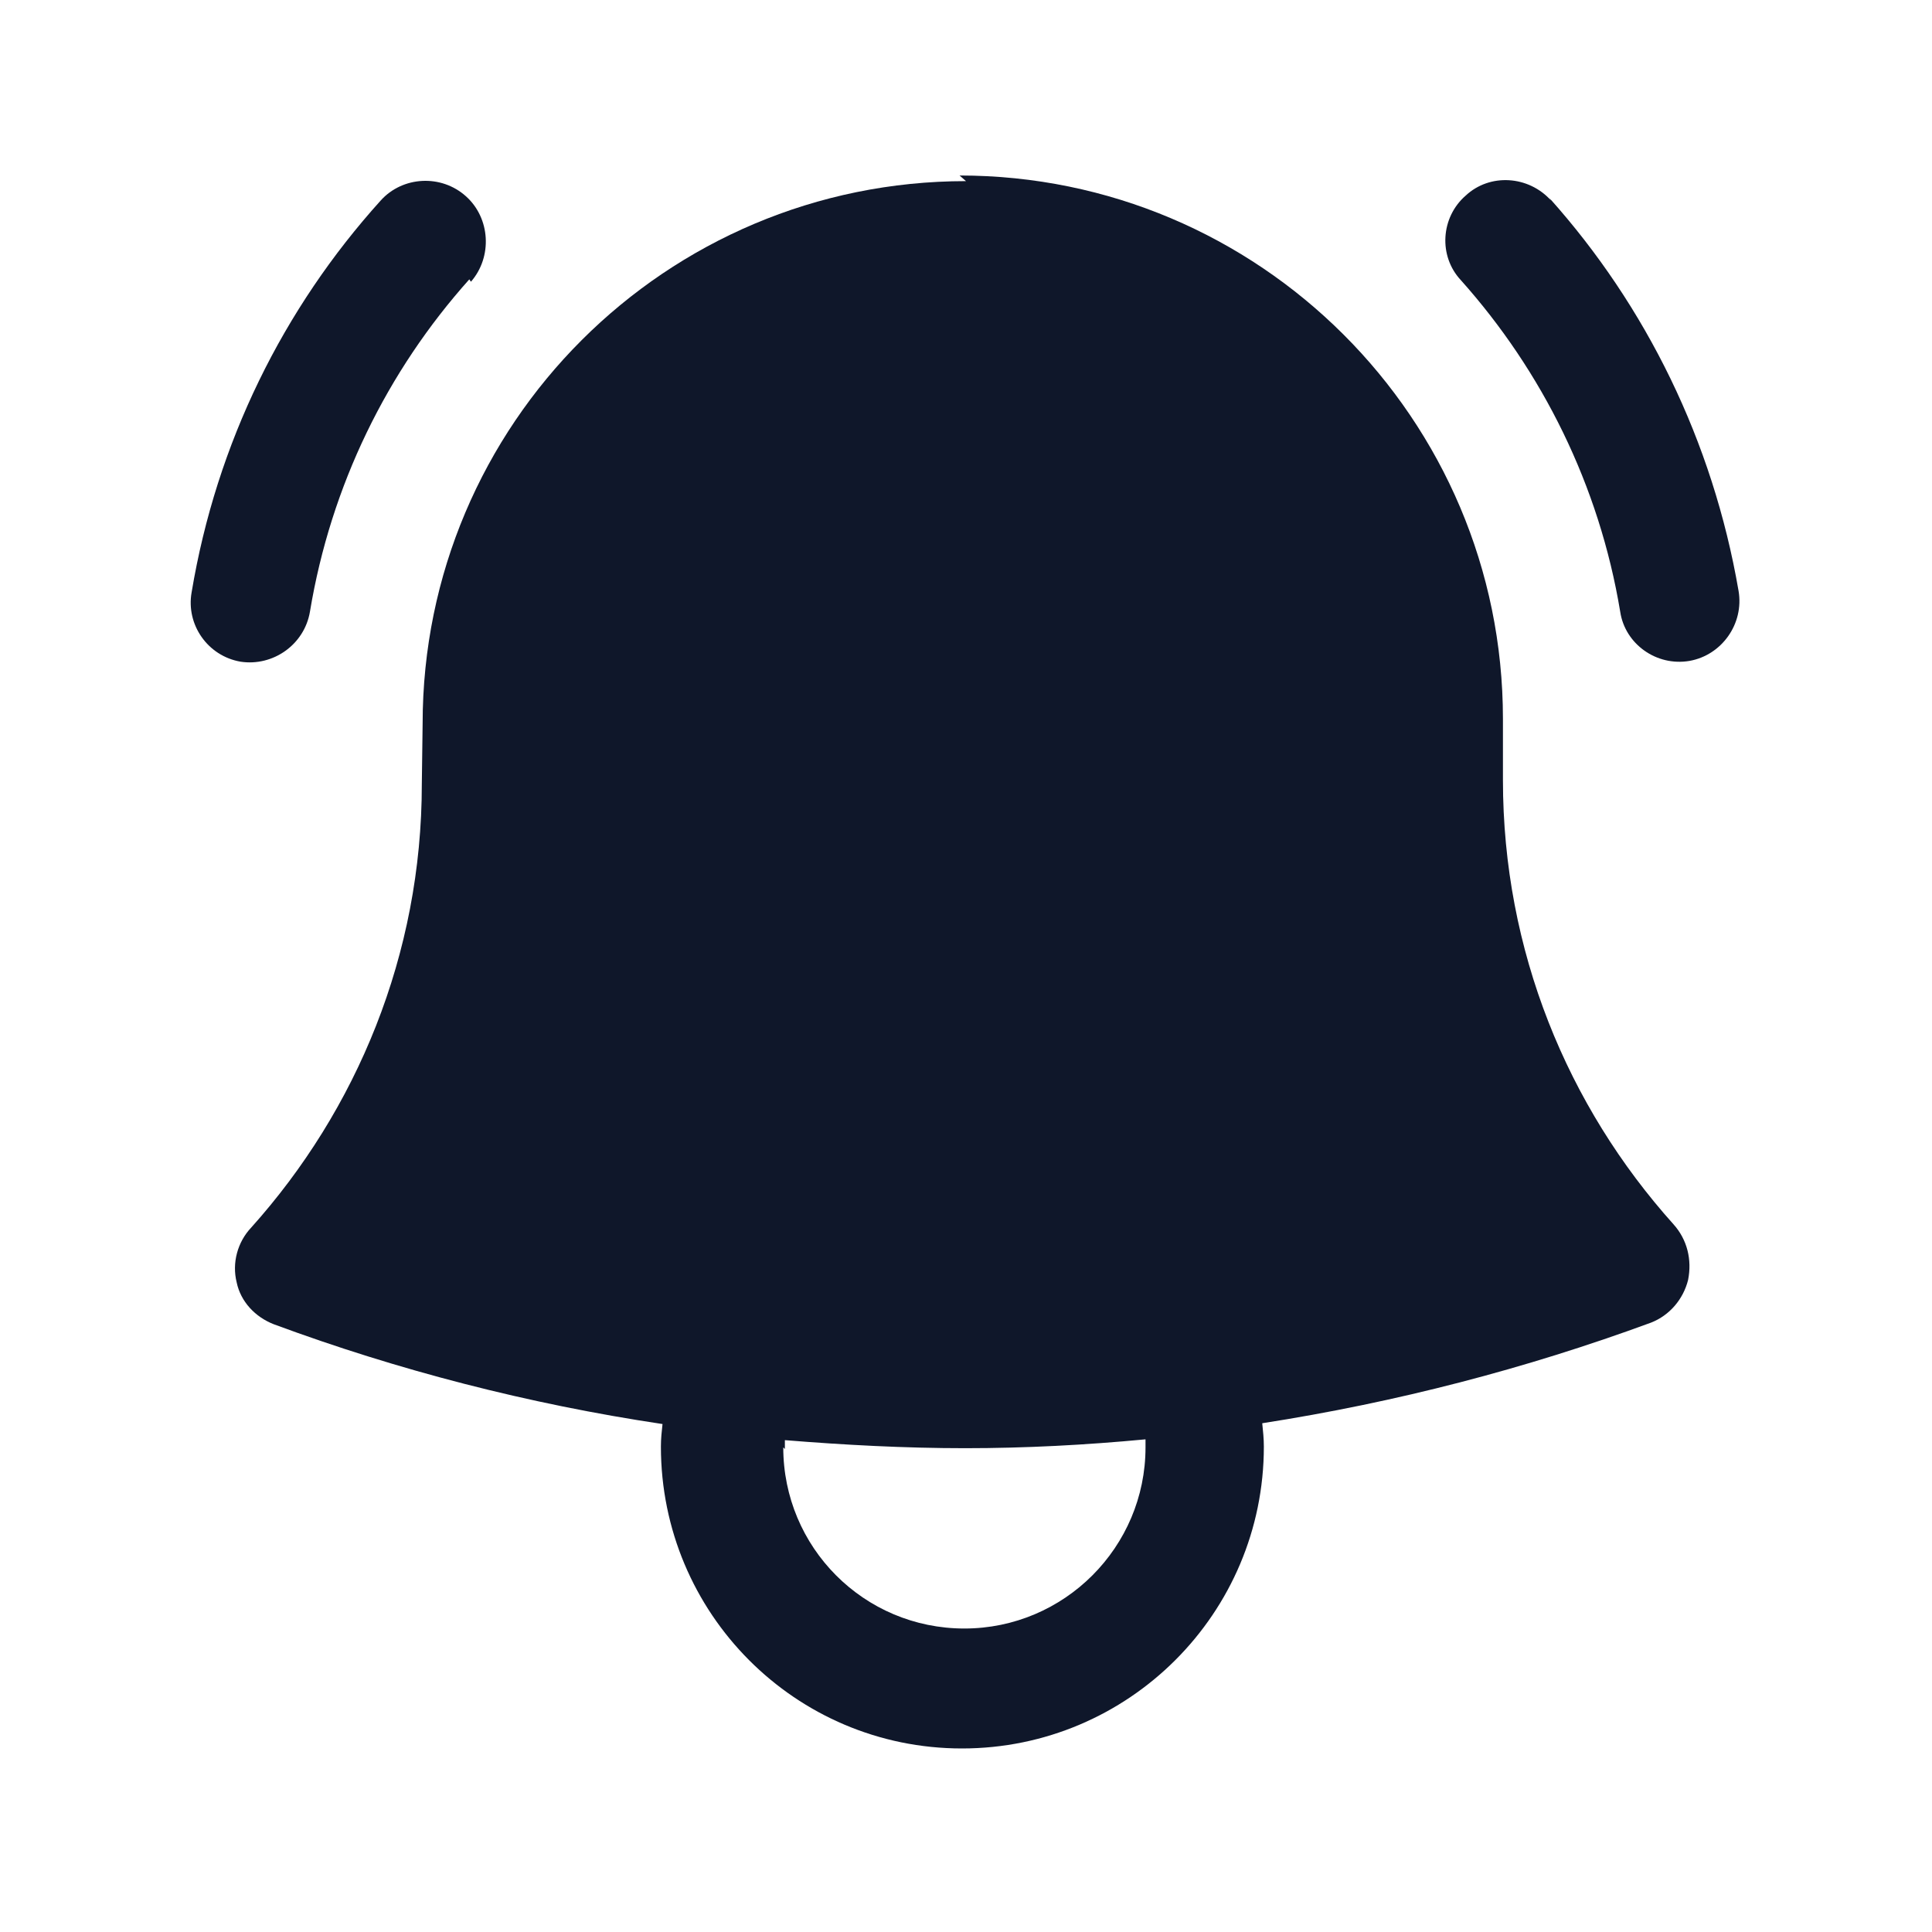 <svg viewBox="0 0 24 24" xmlns="http://www.w3.org/2000/svg"><g fill="#0F172A"><path d="M5.85 3.5c.27-.31.24-.79-.06-1.06 -.31-.28-.79-.25-1.06.05C3.52 3.83 2.69 5.5 2.38 7.36c-.07.4.2.79.61.86 .4.06.79-.21.86-.62 .26-1.57.96-2.99 1.98-4.13Z"/><path d="M19.267 2.49c-.28-.31-.76-.34-1.06-.06 -.31.27-.34.75-.06 1.05 1.01 1.13 1.72 2.55 1.98 4.12 .06.4.45.68.86.61 .4-.07.68-.46.61-.87 -.32-1.86-1.15-3.54-2.35-4.88Z"/><path fill="#0F172A" fill-rule="evenodd" d="M12 2.25c-3.73 0-6.75 3.02-6.75 6.74l-.01.75c0 2.12-.81 4.05-2.12 5.51 -.17.18-.24.44-.18.68 .05.24.23.43.46.52 1.54.57 3.16.99 4.83 1.24 -.01.09-.02.18-.02.28 0 2.07 1.67 3.75 3.74 3.75 2.07 0 3.75-1.68 3.75-3.75 0-.1-.01-.19-.02-.29 1.67-.26 3.28-.68 4.83-1.25 .23-.09.4-.29.46-.53 .05-.25-.01-.5-.18-.69 -1.32-1.47-2.12-3.4-2.12-5.52v-.71l0-.05c0-3.73-3.03-6.75-6.75-6.75ZM9.75 18c0-.04 0-.07 0-.11 .74.06 1.49.1 2.24.1 .75 0 1.5-.04 2.24-.11 0 .03 0 .06 0 .1 0 1.24-1.01 2.25-2.25 2.25 -1.25 0-2.25-1.01-2.25-2.25Z"/></g></svg>